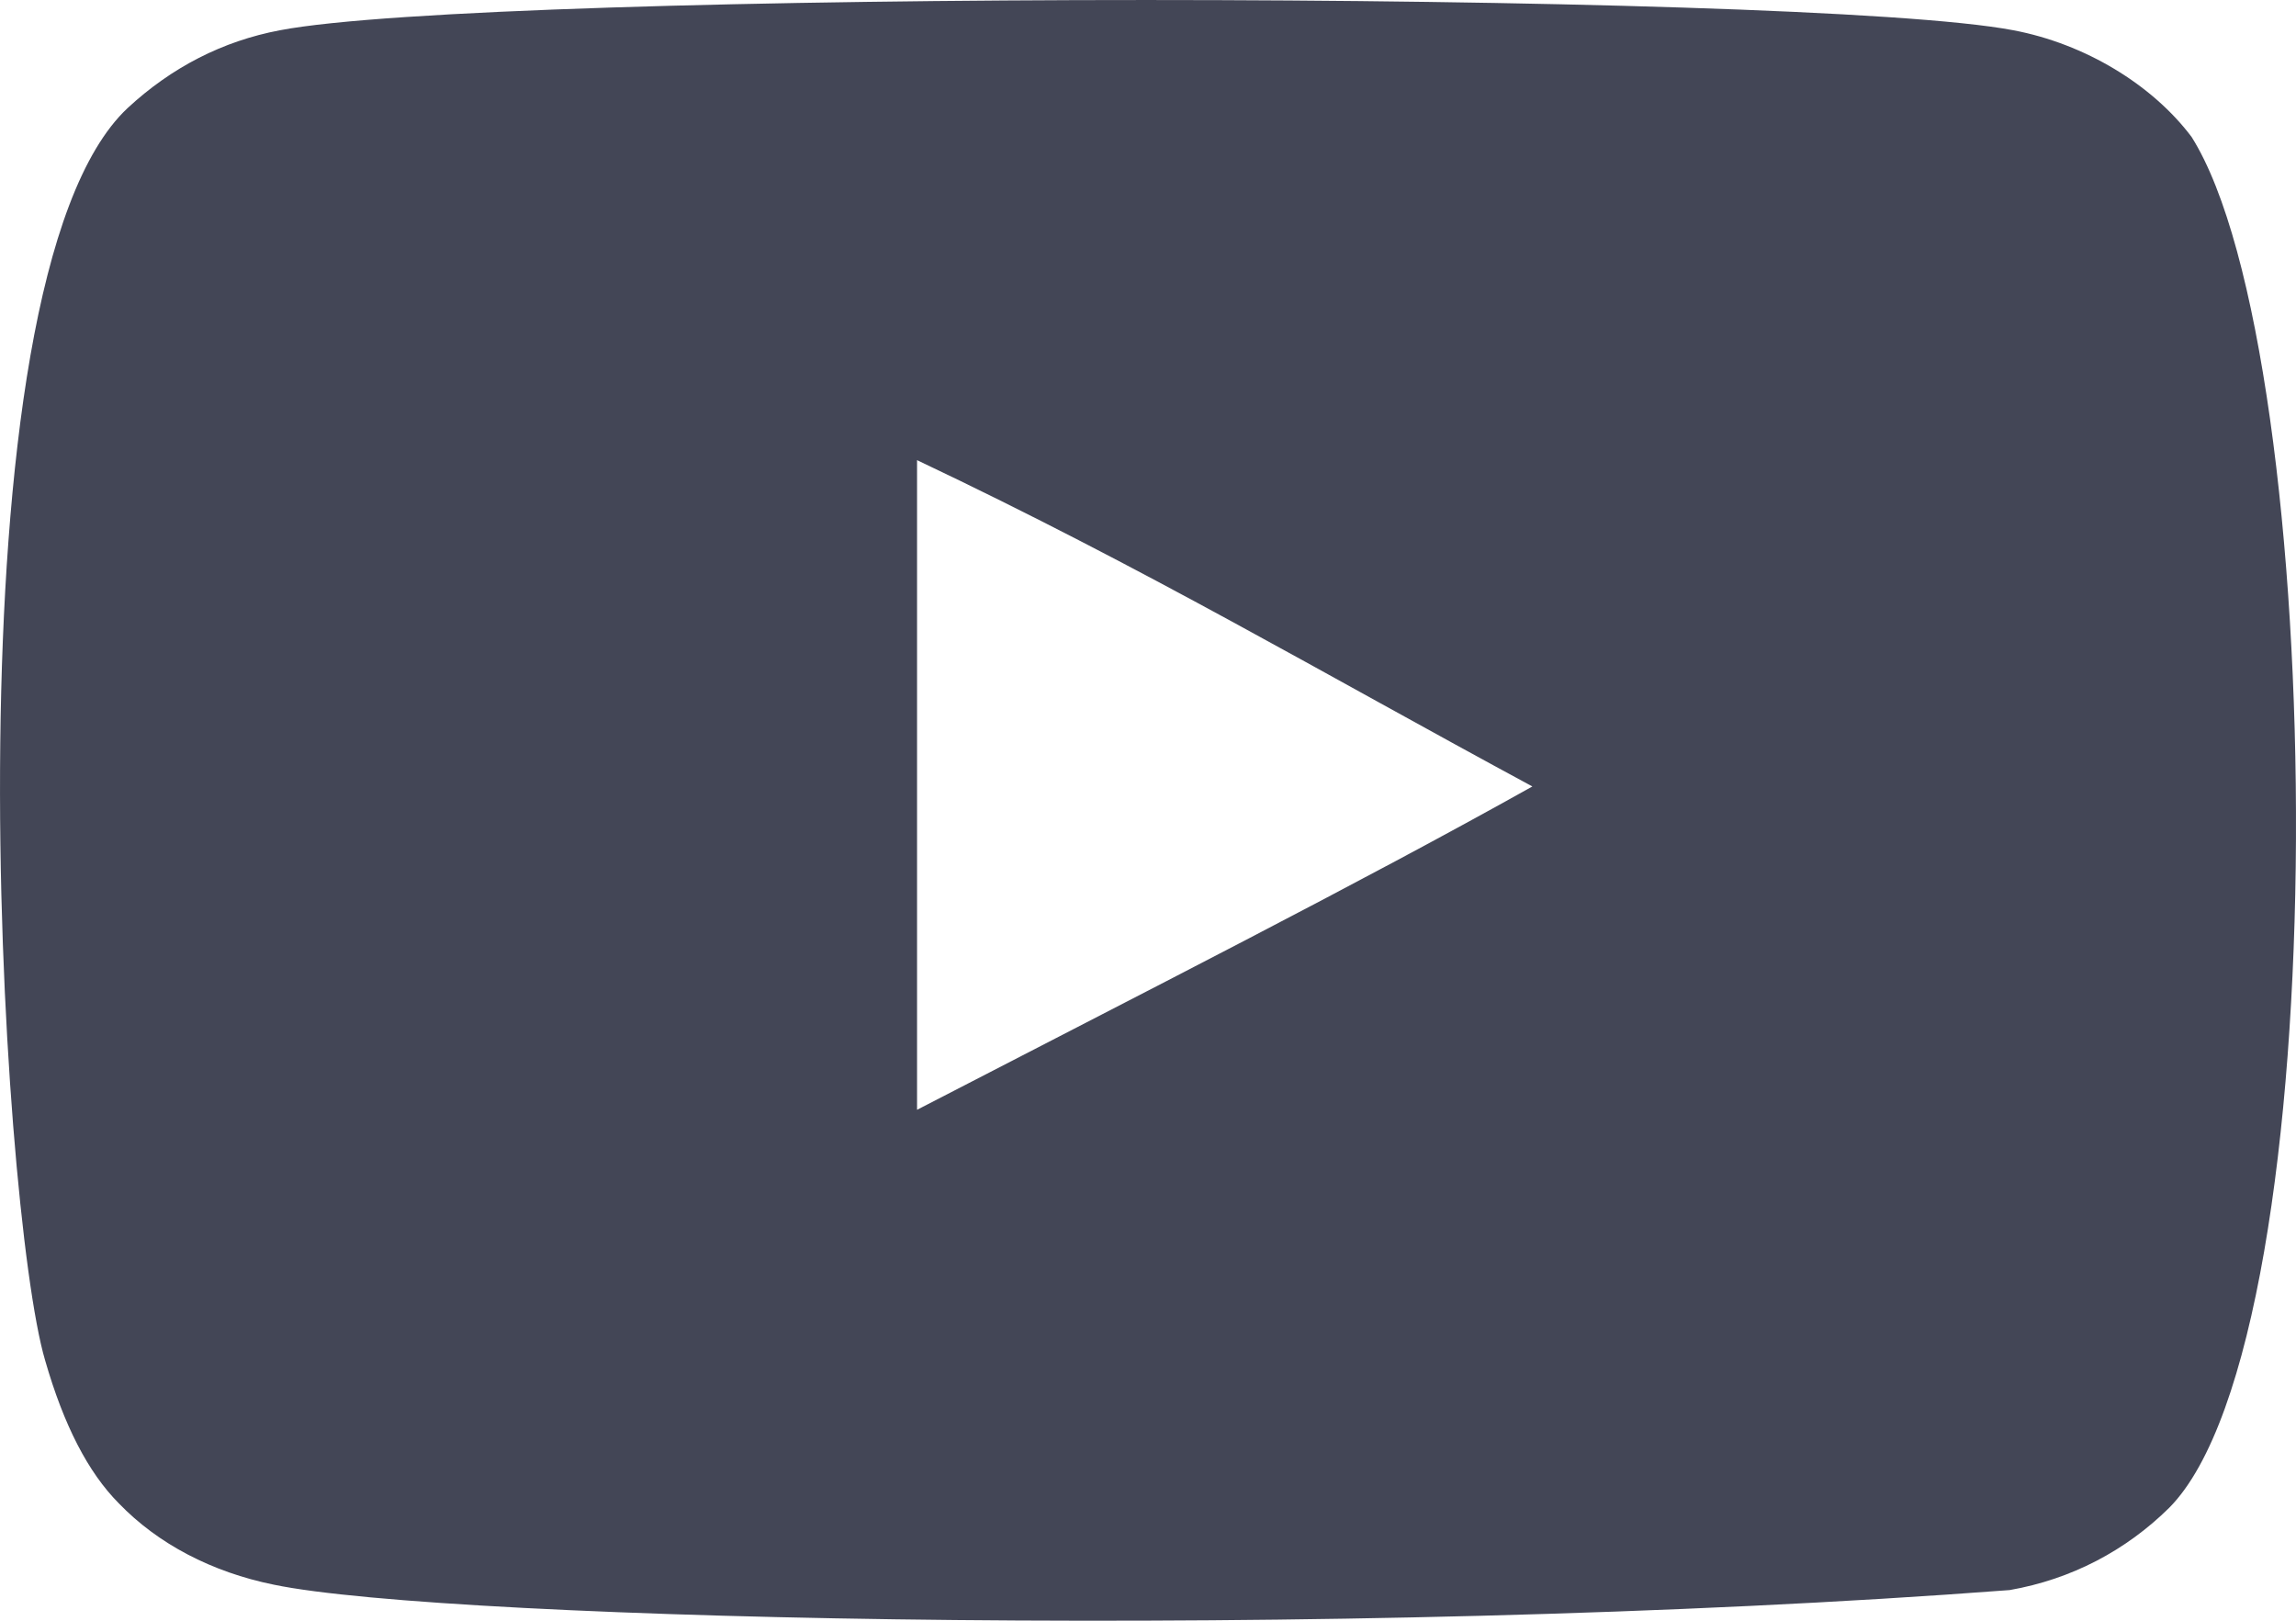 <svg width="17" height="12" viewBox="0 0 17 12" fill="none" xmlns="http://www.w3.org/2000/svg">
<path id="youtube-[#168]" fill-rule="evenodd" clip-rule="evenodd" d="M6.79 8.217V3.407C8.484 4.21 9.795 4.986 11.346 5.823C10.067 6.539 8.484 7.341 6.79 8.217ZM16.227 1.014C15.935 0.626 15.437 0.324 14.907 0.224C13.35 -0.074 3.63 -0.075 2.073 0.224C1.648 0.304 1.27 0.499 0.945 0.8C-0.425 2.083 0.004 8.959 0.334 10.072C0.473 10.555 0.653 10.902 0.879 11.13C1.17 11.432 1.569 11.64 2.027 11.733C3.309 12.001 9.918 12.15 14.88 11.773C15.338 11.693 15.742 11.479 16.061 11.164C17.328 9.887 17.242 2.625 16.227 1.014Z" fill="#434656"/>
</svg>
